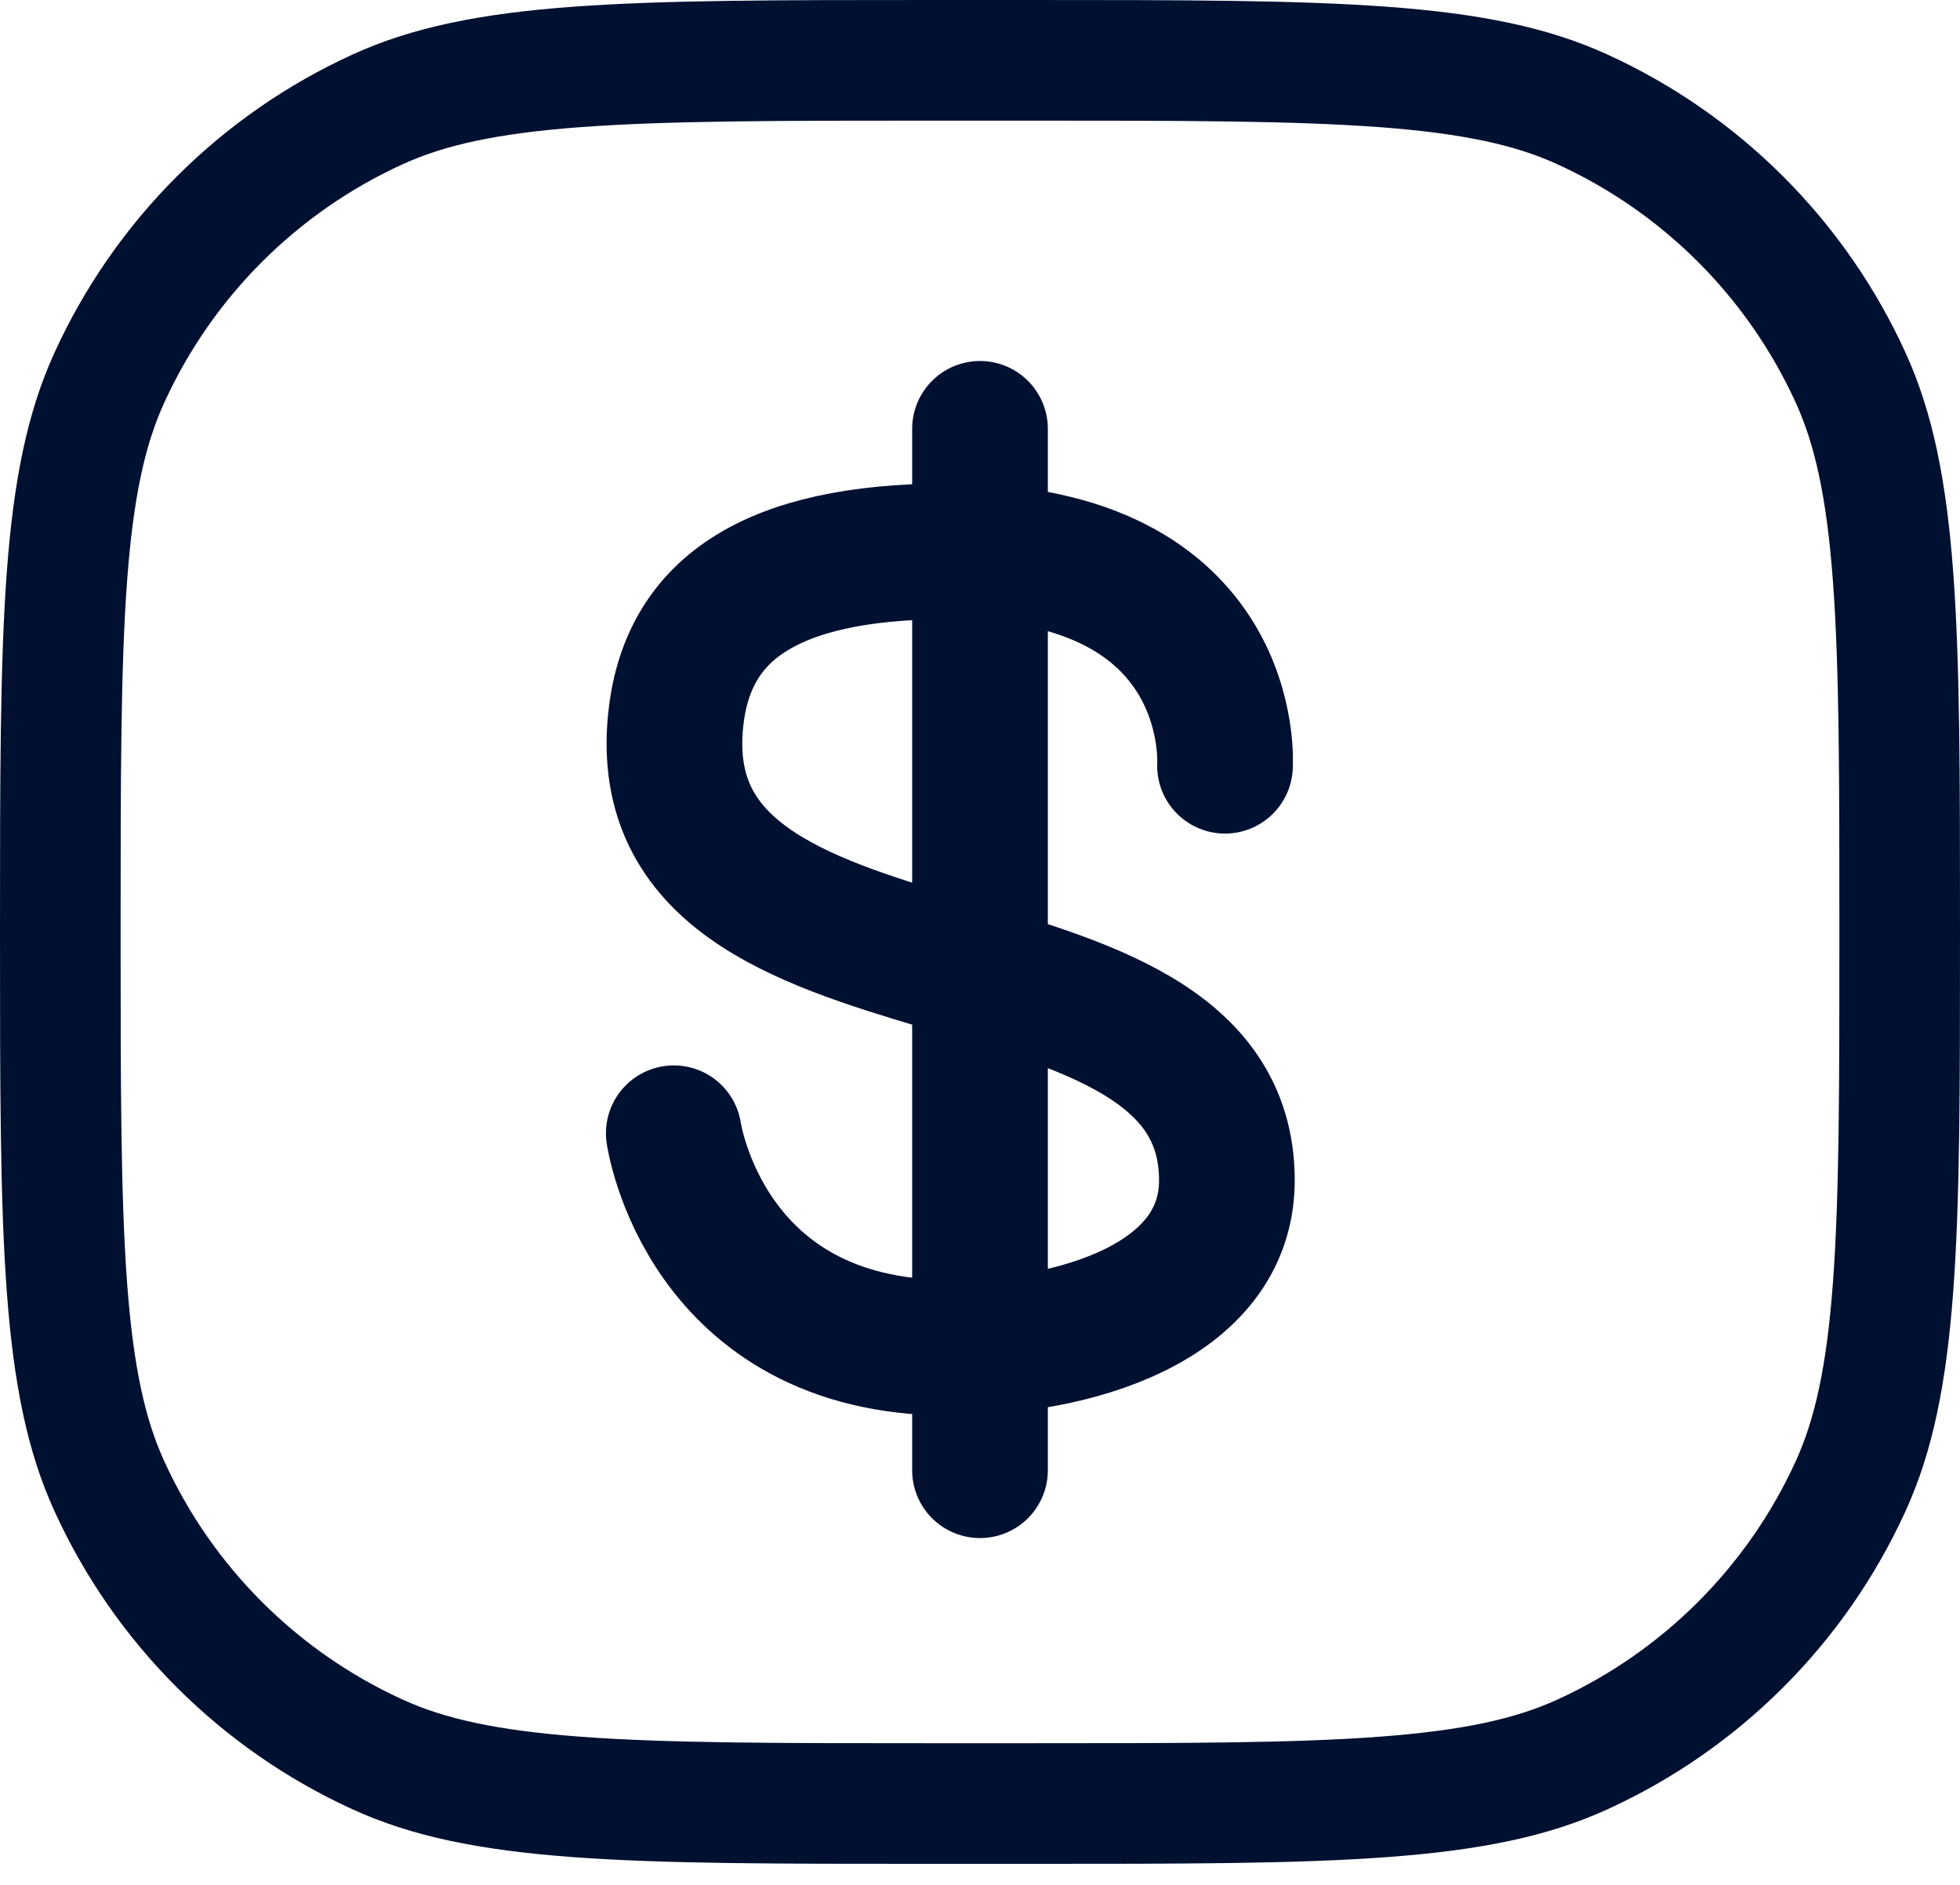 <svg width="26" height="25" viewBox="0 0 26 25" fill="none" xmlns="http://www.w3.org/2000/svg">
<path d="M16.25 10.156C16.25 10.156 16.445 7.312 12.594 7.312C10.156 7.313 9.106 8.12 8.962 9.561C8.556 13.624 16.275 11.999 16.275 15.655C16.275 17.289 14.227 17.875 12.594 17.875C9.344 17.875 8.938 15.031 8.938 15.031" stroke="#001031" stroke-width="1.8" stroke-linecap="round"/>
<path d="M13 5.688V19.5" stroke="#001031" stroke-width="1.8" stroke-linecap="round"/>
<path d="M0.8 12.361C0.8 10.316 0.801 8.825 0.888 7.647C0.975 6.478 1.144 5.68 1.45 5.011C2.169 3.434 3.434 2.169 5.011 1.45C5.68 1.144 6.478 0.975 7.647 0.888C8.825 0.801 10.316 0.8 12.361 0.8H13.639C15.684 0.8 17.175 0.801 18.353 0.888C19.522 0.975 20.32 1.144 20.989 1.45C22.566 2.169 23.831 3.434 24.55 5.011C24.855 5.68 25.025 6.478 25.112 7.647C25.2 8.825 25.2 10.316 25.2 12.361C25.2 14.406 25.2 15.896 25.112 17.074C25.025 18.244 24.855 19.041 24.55 19.71C23.831 21.287 22.566 22.552 20.989 23.271C20.32 23.577 19.522 23.746 18.353 23.833C17.175 23.921 15.684 23.921 13.639 23.921H12.361C10.316 23.921 8.825 23.921 7.647 23.833C6.478 23.746 5.68 23.577 5.011 23.271C3.434 22.552 2.169 21.287 1.45 19.71C1.144 19.041 0.975 18.244 0.888 17.074C0.801 15.896 0.8 14.406 0.8 12.361Z" stroke="#001031" stroke-width="1.6" stroke-linecap="round"/>
</svg>
